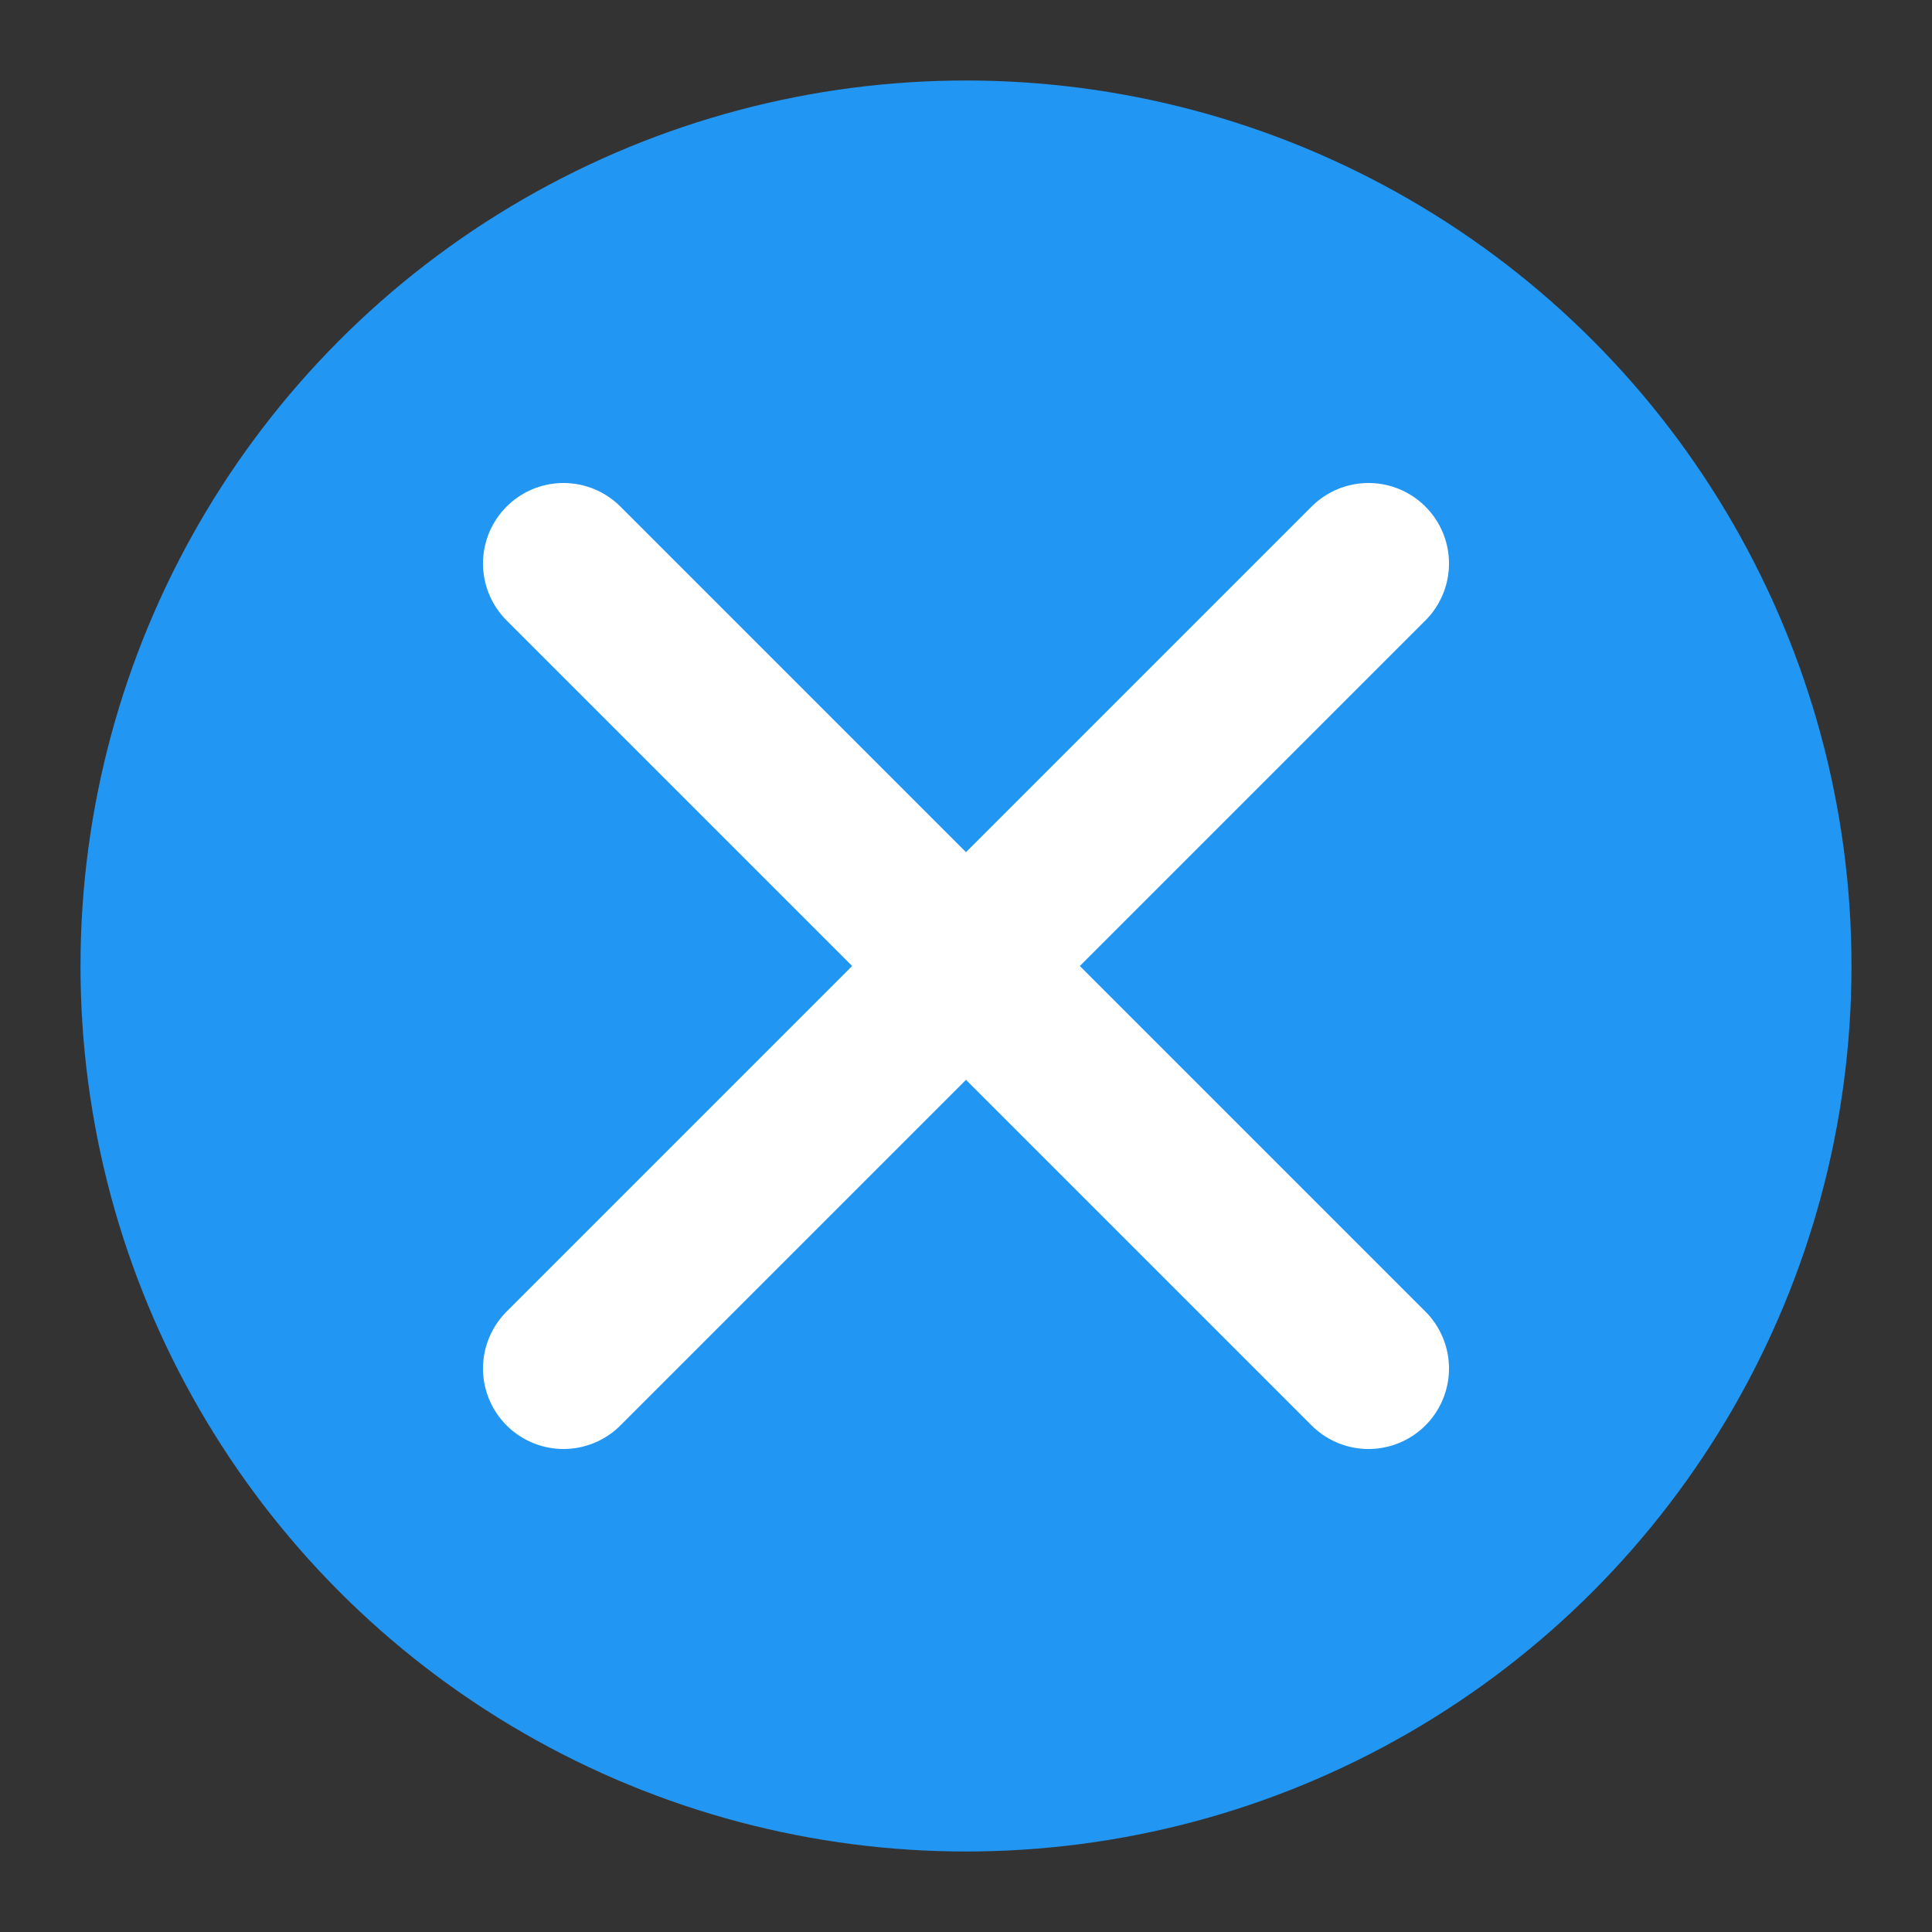 <?xml version="1.0" encoding="UTF-8" standalone="no"?>
<svg xmlns="http://www.w3.org/2000/svg" width="48" height="48" viewBox="0 0 48 48">
  <rect x="0" y="0" width="48" height="48" fill="#333333" stroke="none"/>
  <circle cx="24" cy="24" r="22" fill="#2196F3"/>
  <path d="M14 14 L34 34 M34 14 L14 34" stroke="white" stroke-width="4" stroke-linecap="round"/>
</svg> 